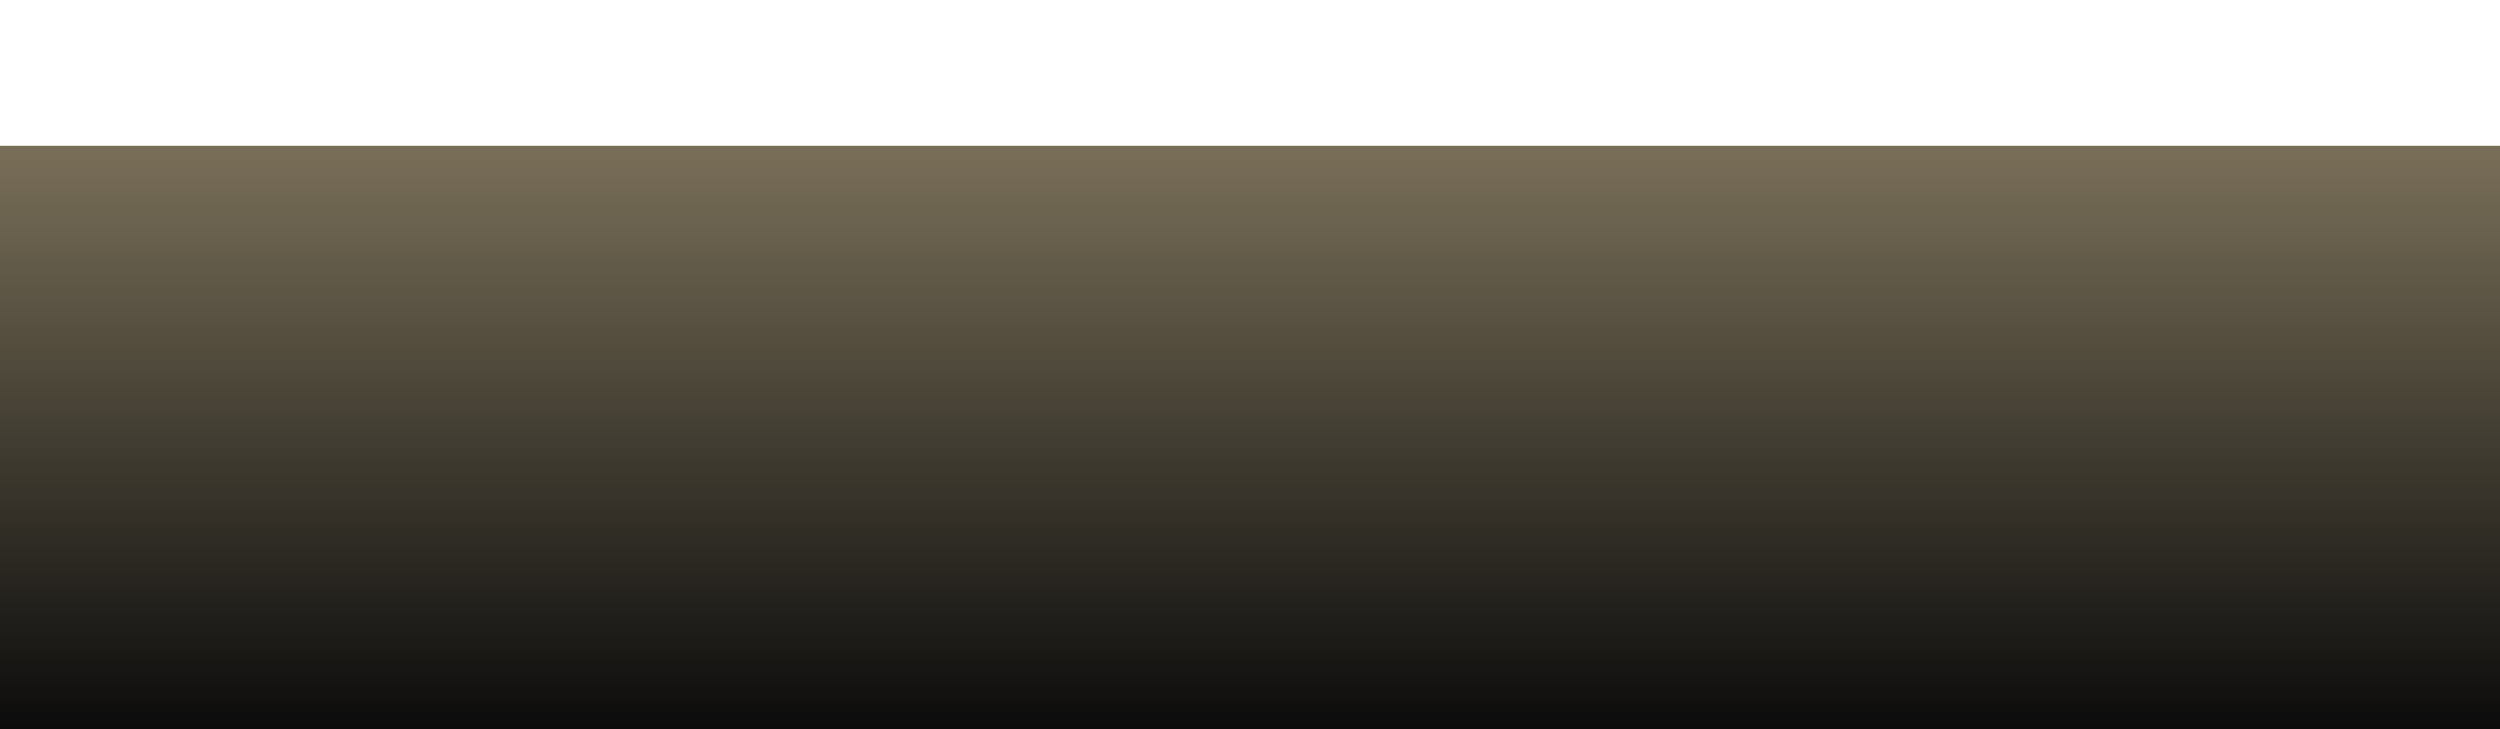 <?xml version="1.0" standalone="no"?>
<svg xmlns:xlink="http://www.w3.org/1999/xlink" id="wave" style="transform:rotate(0deg); transition: 0.3s" viewBox="0 0 1440 420" version="1.1" xmlns="http://www.w3.org/2000/svg"><defs><linearGradient id="sw-gradient-0" x1="0" x2="0" y1="1" y2="0"><stop stop-color="rgba(11.704, 11.704, 11.704, 1)" offset="0%"/><stop stop-color="rgba(148.311, 135.646, 107.649, 1)" offset="100%"/></linearGradient></defs><path style="transform:translate(0, 0px); opacity:1" fill="url(#sw-gradient-0)" d="M0,84L1440,84L2880,252L4320,168L5760,210L7200,294L8640,378L10080,210L11520,378L12960,168L14400,336L15840,378L17280,336L18720,336L20160,210L21600,126L23040,0L24480,336L25920,126L27360,210L28800,84L30240,378L31680,294L33120,378L34560,210L34560,420L33120,420L31680,420L30240,420L28800,420L27360,420L25920,420L24480,420L23040,420L21600,420L20160,420L18720,420L17280,420L15840,420L14400,420L12960,420L11520,420L10080,420L8640,420L7200,420L5760,420L4320,420L2880,420L1440,420L0,420Z"/></svg>